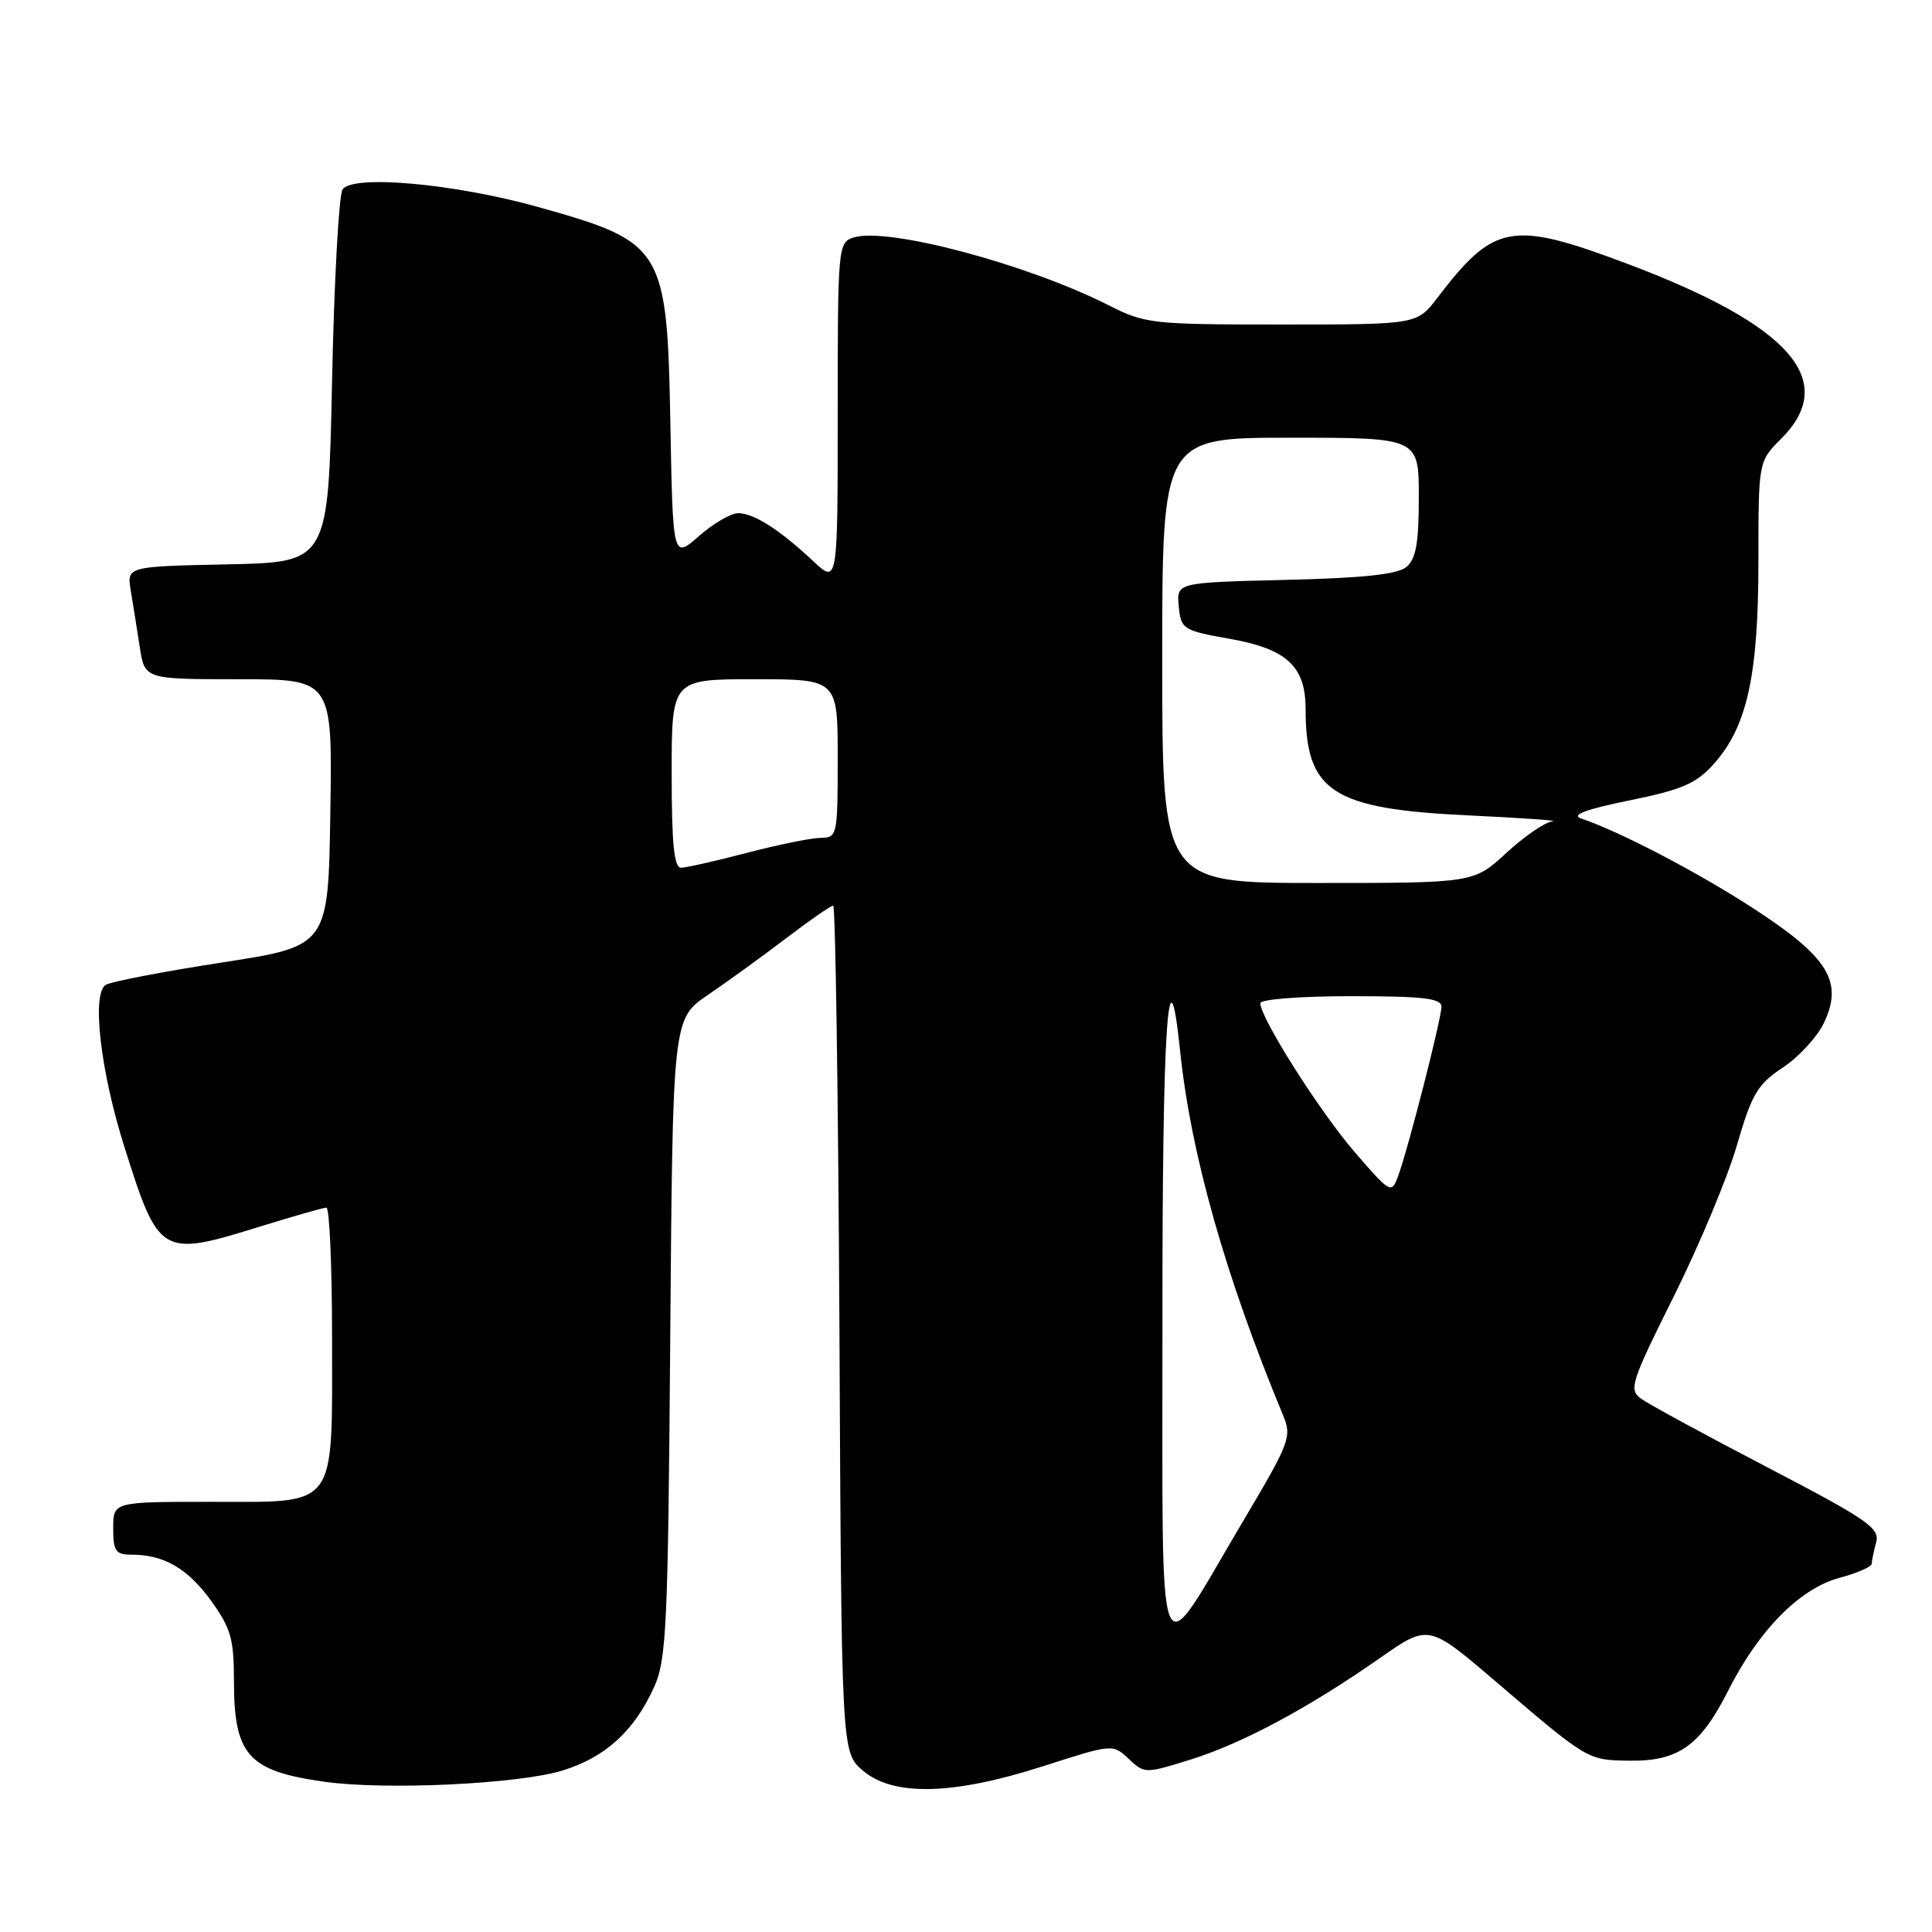 <?xml version="1.0" encoding="UTF-8" standalone="no"?>
<!DOCTYPE svg PUBLIC "-//W3C//DTD SVG 1.1//EN" "http://www.w3.org/Graphics/SVG/1.1/DTD/svg11.dtd" >
<svg xmlns="http://www.w3.org/2000/svg" xmlns:xlink="http://www.w3.org/1999/xlink" version="1.1" viewBox="0 0 256 256">
 <g >
 <path fill="currentColor"
d=" M 74.54 234.60 C 80.24 232.84 84.06 229.35 86.69 223.50 C 88.32 219.89 88.52 215.35 88.81 177.25 C 89.14 135.00 89.14 135.00 93.82 131.82 C 96.39 130.07 101.05 126.70 104.17 124.32 C 107.29 121.94 110.10 120.00 110.40 120.00 C 110.70 120.00 111.07 145.24 111.23 176.09 C 111.50 232.17 111.50 232.17 114.31 234.59 C 118.34 238.06 126.28 237.87 138.22 234.03 C 147.44 231.07 147.44 231.07 149.56 233.06 C 151.66 235.03 151.74 235.03 157.76 233.15 C 164.61 231.02 173.43 226.29 182.89 219.67 C 189.29 215.20 189.29 215.20 198.24 222.85 C 210.43 233.27 210.34 233.22 215.88 233.30 C 222.37 233.40 225.30 231.33 228.98 224.04 C 233.05 215.98 238.47 210.49 243.75 209.07 C 246.09 208.44 248.01 207.60 248.01 207.21 C 248.02 206.82 248.28 205.54 248.60 204.37 C 249.11 202.48 247.48 201.36 234.19 194.43 C 225.95 190.14 218.41 186.04 217.44 185.33 C 215.80 184.13 216.10 183.18 221.79 171.77 C 225.15 165.02 228.92 156.01 230.15 151.75 C 232.13 144.94 232.87 143.69 236.23 141.46 C 238.34 140.07 240.79 137.40 241.68 135.54 C 244.27 130.11 242.29 126.85 232.49 120.47 C 225.07 115.63 214.64 110.18 209.50 108.45 C 208.12 107.99 210.12 107.24 215.90 106.06 C 222.92 104.63 224.76 103.83 227.10 101.21 C 231.50 96.29 233.00 89.48 233.00 74.40 C 233.00 61.15 233.00 61.15 236.00 58.15 C 243.70 50.46 237.26 43.11 215.70 34.98 C 200.29 29.18 198.00 29.58 190.45 39.48 C 187.76 43.00 187.76 43.00 169.85 43.00 C 152.62 43.00 151.74 42.90 146.90 40.45 C 136.10 34.98 117.56 30.05 113.10 31.47 C 111.05 32.12 111.00 32.66 111.00 54.76 C 111.00 77.39 111.00 77.39 107.75 74.35 C 103.30 70.18 99.89 68.00 97.81 68.00 C 96.85 68.00 94.52 69.36 92.62 71.03 C 89.16 74.06 89.16 74.06 88.83 56.23 C 88.40 32.81 87.96 32.10 71.38 27.45 C 60.23 24.32 46.69 23.10 45.39 25.11 C 44.90 25.88 44.27 37.30 44.00 50.50 C 43.50 74.50 43.50 74.50 30.14 74.78 C 16.79 75.06 16.79 75.06 17.33 78.28 C 17.63 80.05 18.16 83.41 18.52 85.75 C 19.18 90.00 19.18 90.00 31.61 90.00 C 44.05 90.00 44.05 90.00 43.77 107.68 C 43.50 125.37 43.50 125.37 29.38 127.54 C 21.62 128.74 14.70 130.07 14.01 130.50 C 12.12 131.66 13.31 141.95 16.49 152.00 C 21.06 166.45 21.33 166.60 34.50 162.51 C 38.90 161.15 42.84 160.02 43.25 160.02 C 43.66 160.01 44.00 167.77 44.00 177.28 C 44.00 200.19 44.88 199.00 27.94 199.00 C 15.00 199.00 15.00 199.00 15.00 202.50 C 15.00 205.54 15.32 206.00 17.43 206.00 C 21.72 206.00 24.86 207.82 27.97 212.11 C 30.59 215.74 31.00 217.16 31.00 222.72 C 31.00 232.57 32.88 234.67 42.98 236.09 C 51.06 237.23 68.73 236.40 74.54 234.60 Z  M 154.03 175.25 C 154.00 136.09 154.79 123.99 156.37 139.25 C 157.79 152.91 162.35 169.05 170.01 187.52 C 171.20 190.38 170.93 191.09 164.74 201.52 C 152.98 221.33 154.07 224.00 154.03 175.25 Z  M 179.50 152.65 C 174.86 147.28 167.00 134.88 167.00 132.93 C 167.00 132.41 172.30 132.00 179.00 132.00 C 188.58 132.00 191.00 132.28 191.00 133.39 C 191.00 135.00 186.56 152.34 185.24 155.89 C 184.38 158.21 184.22 158.12 179.50 152.65 Z  M 154.00 87.50 C 154.00 58.00 154.00 58.00 171.00 58.00 C 188.00 58.00 188.00 58.00 188.00 65.88 C 188.00 71.98 187.63 74.06 186.35 75.13 C 185.17 76.11 180.61 76.60 170.29 76.84 C 155.89 77.19 155.89 77.19 156.19 80.34 C 156.49 83.38 156.73 83.54 162.96 84.65 C 170.52 85.99 173.00 88.29 173.00 93.96 C 173.00 104.90 176.48 107.18 194.50 108.04 C 201.65 108.38 206.70 108.73 205.73 108.83 C 204.75 108.92 202.00 110.80 199.62 113.00 C 195.28 117.00 195.28 117.00 174.64 117.00 C 154.00 117.00 154.00 117.00 154.00 87.50 Z  M 89.00 102.50 C 89.00 90.00 89.00 90.00 100.00 90.00 C 111.00 90.00 111.00 90.00 111.00 100.50 C 111.00 110.72 110.94 111.00 108.75 111.02 C 107.51 111.03 103.12 111.92 99.00 113.00 C 94.88 114.08 90.94 114.97 90.25 114.98 C 89.32 115.00 89.00 111.84 89.00 102.50 Z "/>
</g>
</svg>